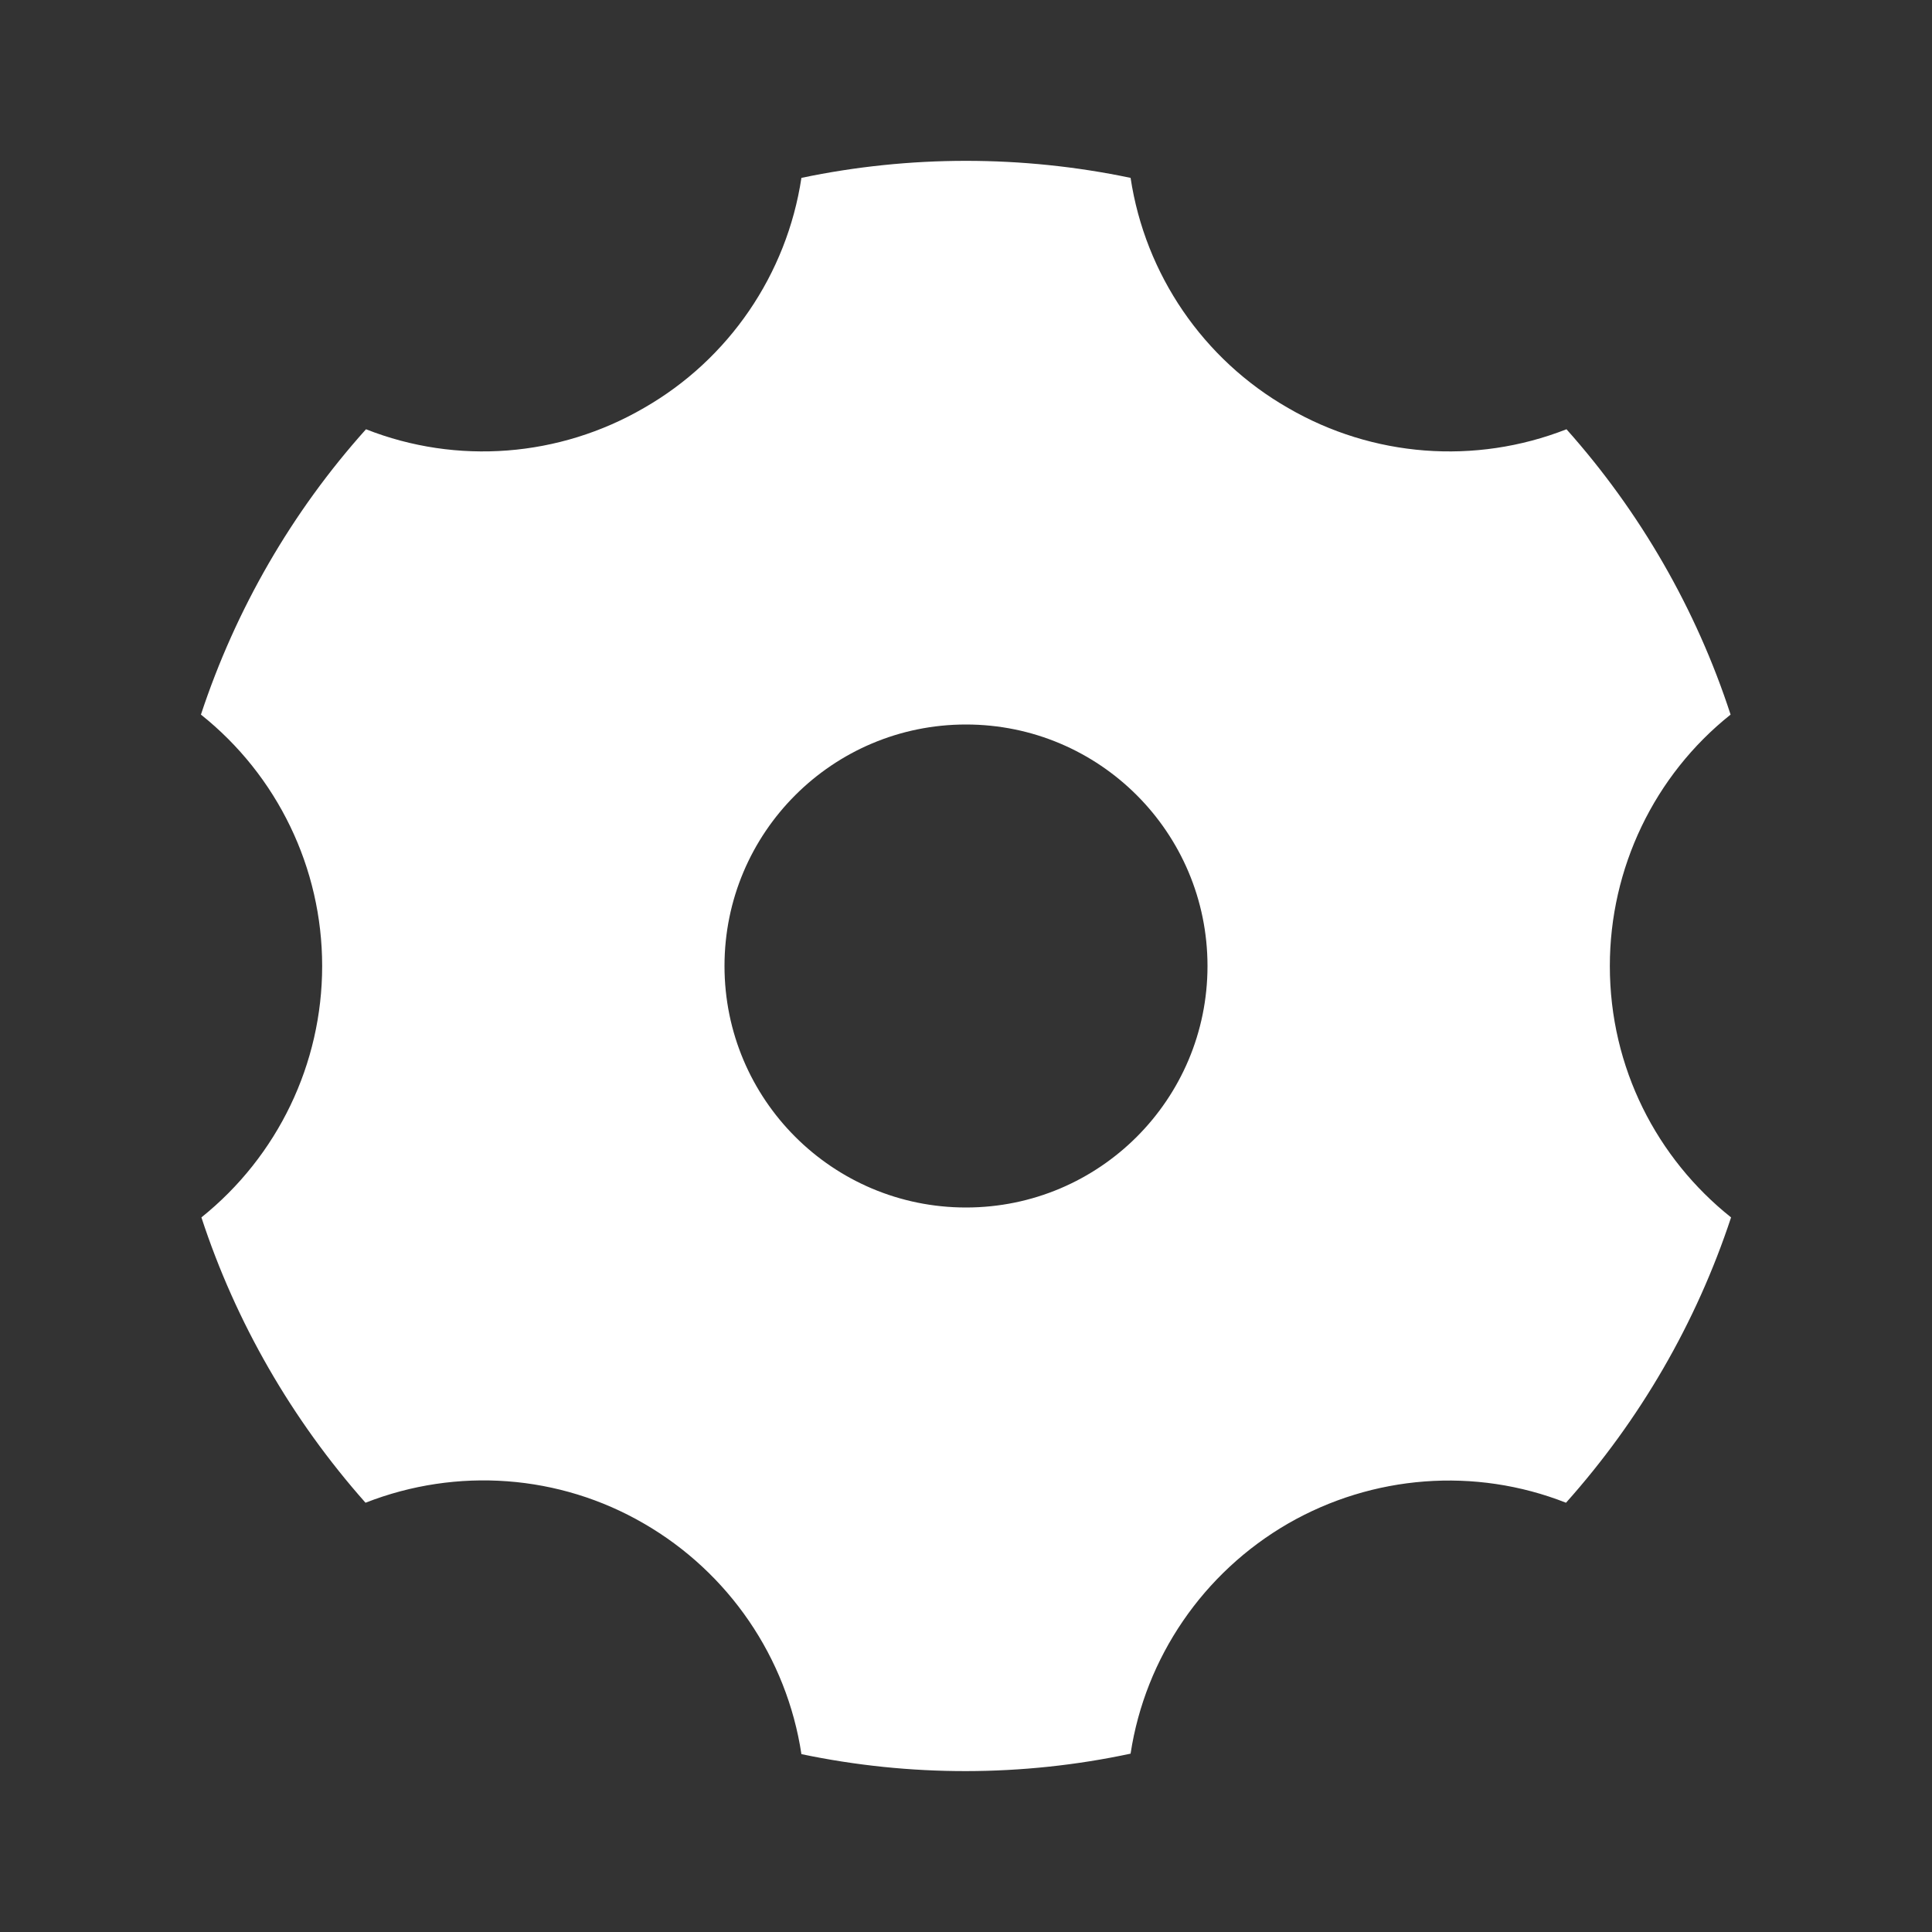 <?xml version="1.0" encoding="UTF-8"?>
<svg xmlns="http://www.w3.org/2000/svg" xmlns:xlink="http://www.w3.org/1999/xlink" width="16" height="16" viewBox="0 0 16 16" version="1.1">
<rect x="0" y="0" width="16" height="16" fill="#333333" stroke="none"/>
<g id="surface1">
<path style=" stroke:none;fill-rule:nonzero;fill:rgb(100%,100%,100%);fill-opacity:1;" d="M 6.637 1.473 C 7.535 1.285 8.465 1.285 9.363 1.473 C 9.484 2.273 9.965 2.977 10.668 3.379 C 11.367 3.785 12.215 3.852 12.973 3.555 C 13.582 4.238 14.047 5.043 14.332 5.918 C 13.699 6.422 13.332 7.191 13.332 8 C 13.332 8.844 13.723 9.594 14.336 10.082 C 14.047 10.957 13.582 11.758 12.969 12.445 C 12.215 12.148 11.367 12.215 10.668 12.617 C 9.965 13.023 9.484 13.727 9.363 14.523 C 8.465 14.715 7.535 14.715 6.637 14.527 C 6.516 13.727 6.035 13.023 5.332 12.617 C 4.633 12.211 3.785 12.148 3.027 12.445 C 2.418 11.758 1.953 10.953 1.668 10.082 C 2.301 9.574 2.668 8.809 2.668 8 C 2.668 7.188 2.297 6.422 1.664 5.918 C 1.953 5.043 2.418 4.238 3.031 3.555 C 3.785 3.852 4.633 3.785 5.332 3.379 C 6.035 2.977 6.516 2.273 6.637 1.473 Z M 8 10 C 9.105 10 10 9.105 10 8 C 10 6.895 9.105 6 8 6 C 6.895 6 6 6.895 6 8 C 6 9.105 6.895 10 8 10 Z M 8 10 "/>
</g>
</svg>
